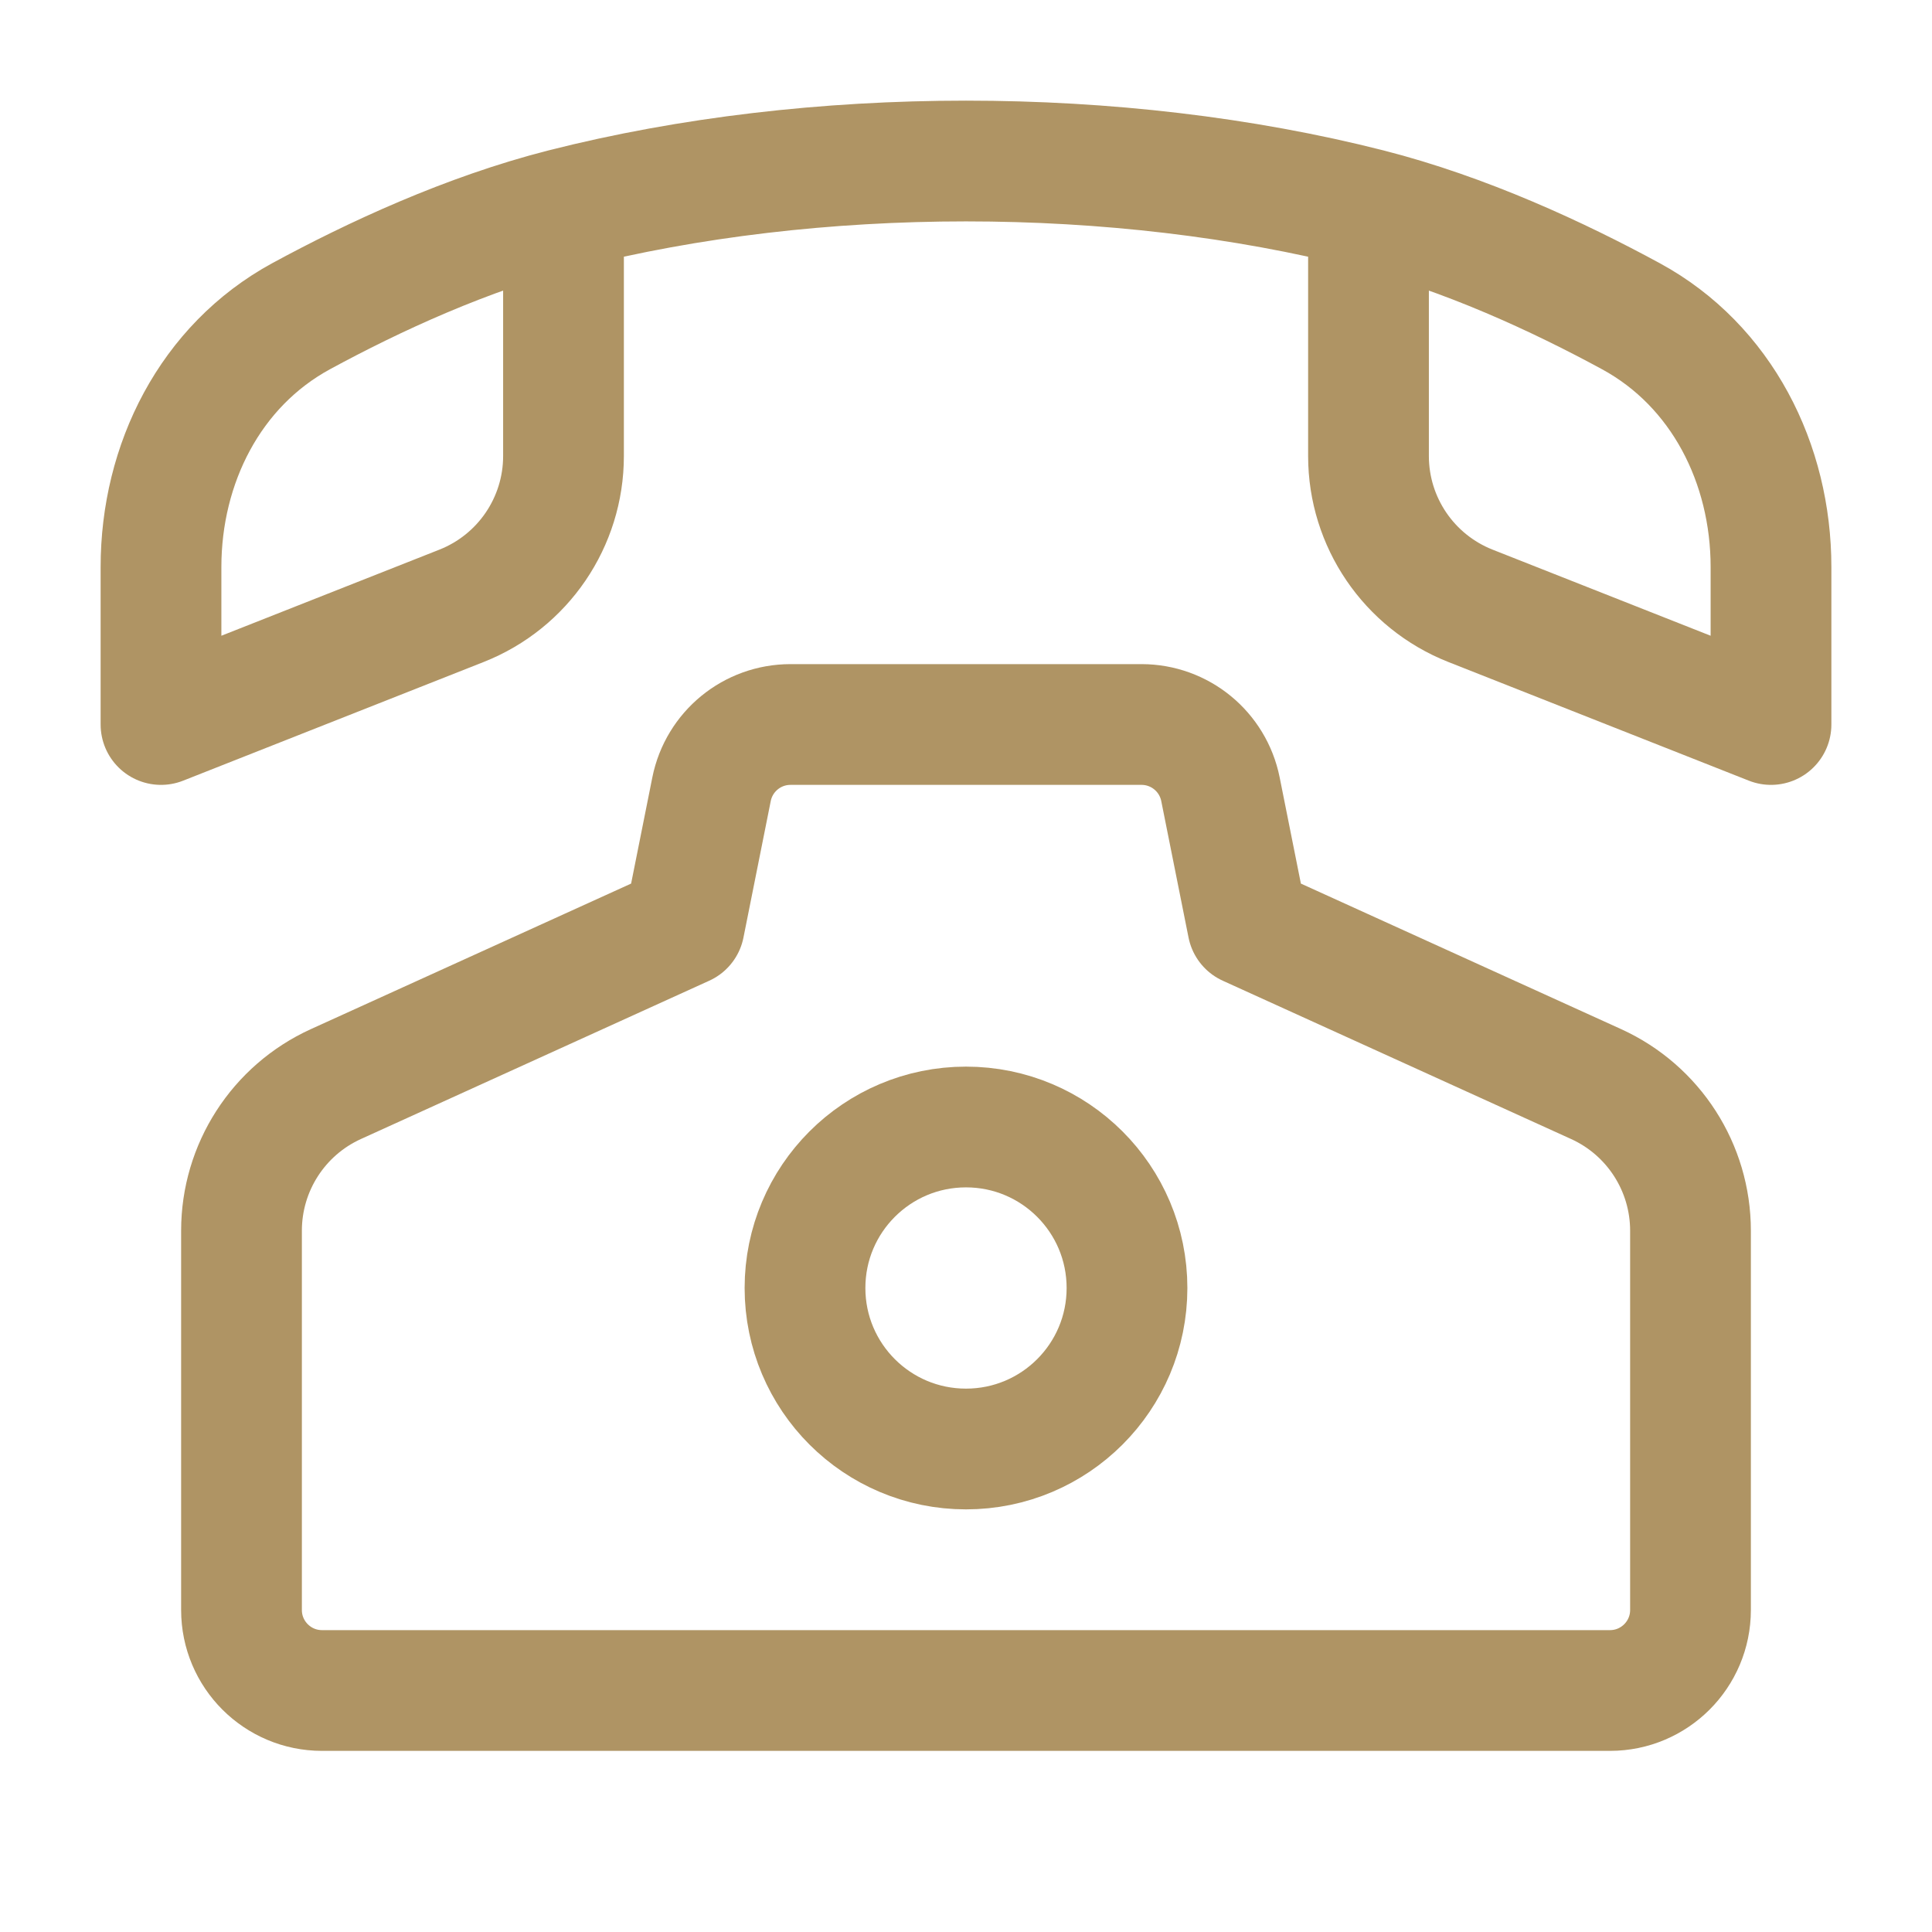 <svg xmlns="http://www.w3.org/2000/svg" width="24" height="24" viewBox="0 0 24 24" fill="none">
<path d="M14 16C14 17.105 13.105 18 12 18C10.895 18 10 17.105 10 16C10 14.895 10.895 14 12 14C13.105 14 14 14.895 14 16Z" stroke="rgb(175,148,100)" stroke-width="1.5"/>
<path d="M7 2.595C5.802 2.9 4.641 3.439 3.739 3.929C2.612 4.543 2 5.76 2 7.044V9L5.735 7.525C6.498 7.223 7 6.486 7 5.665V2.595ZM7 2.595C10.121 1.802 13.879 1.802 17 2.595M17 2.595C18.198 2.9 19.359 3.439 20.261 3.929C21.389 4.543 22 5.76 22 7.044V9L18.265 7.525C17.502 7.223 17 6.486 17 5.665V2.595Z" stroke="rgb(175,148,100)" stroke-width="1.5" stroke-linecap="round" stroke-linejoin="round"/>
<path d="M3 20V15.288C3 14.504 3.458 13.792 4.172 13.467L8.5 11.5L8.839 9.804C8.933 9.336 9.343 9 9.82 9H14.18C14.657 9 15.067 9.336 15.161 9.804L15.5 11.5L19.828 13.467C20.542 13.792 21 14.504 21 15.288V20C21 20.552 20.552 21 20 21H4C3.448 21 3 20.552 3 20Z" stroke="rgb(175,148,100)" stroke-width="1.5" stroke-linecap="round" stroke-linejoin="round"/>
</svg>